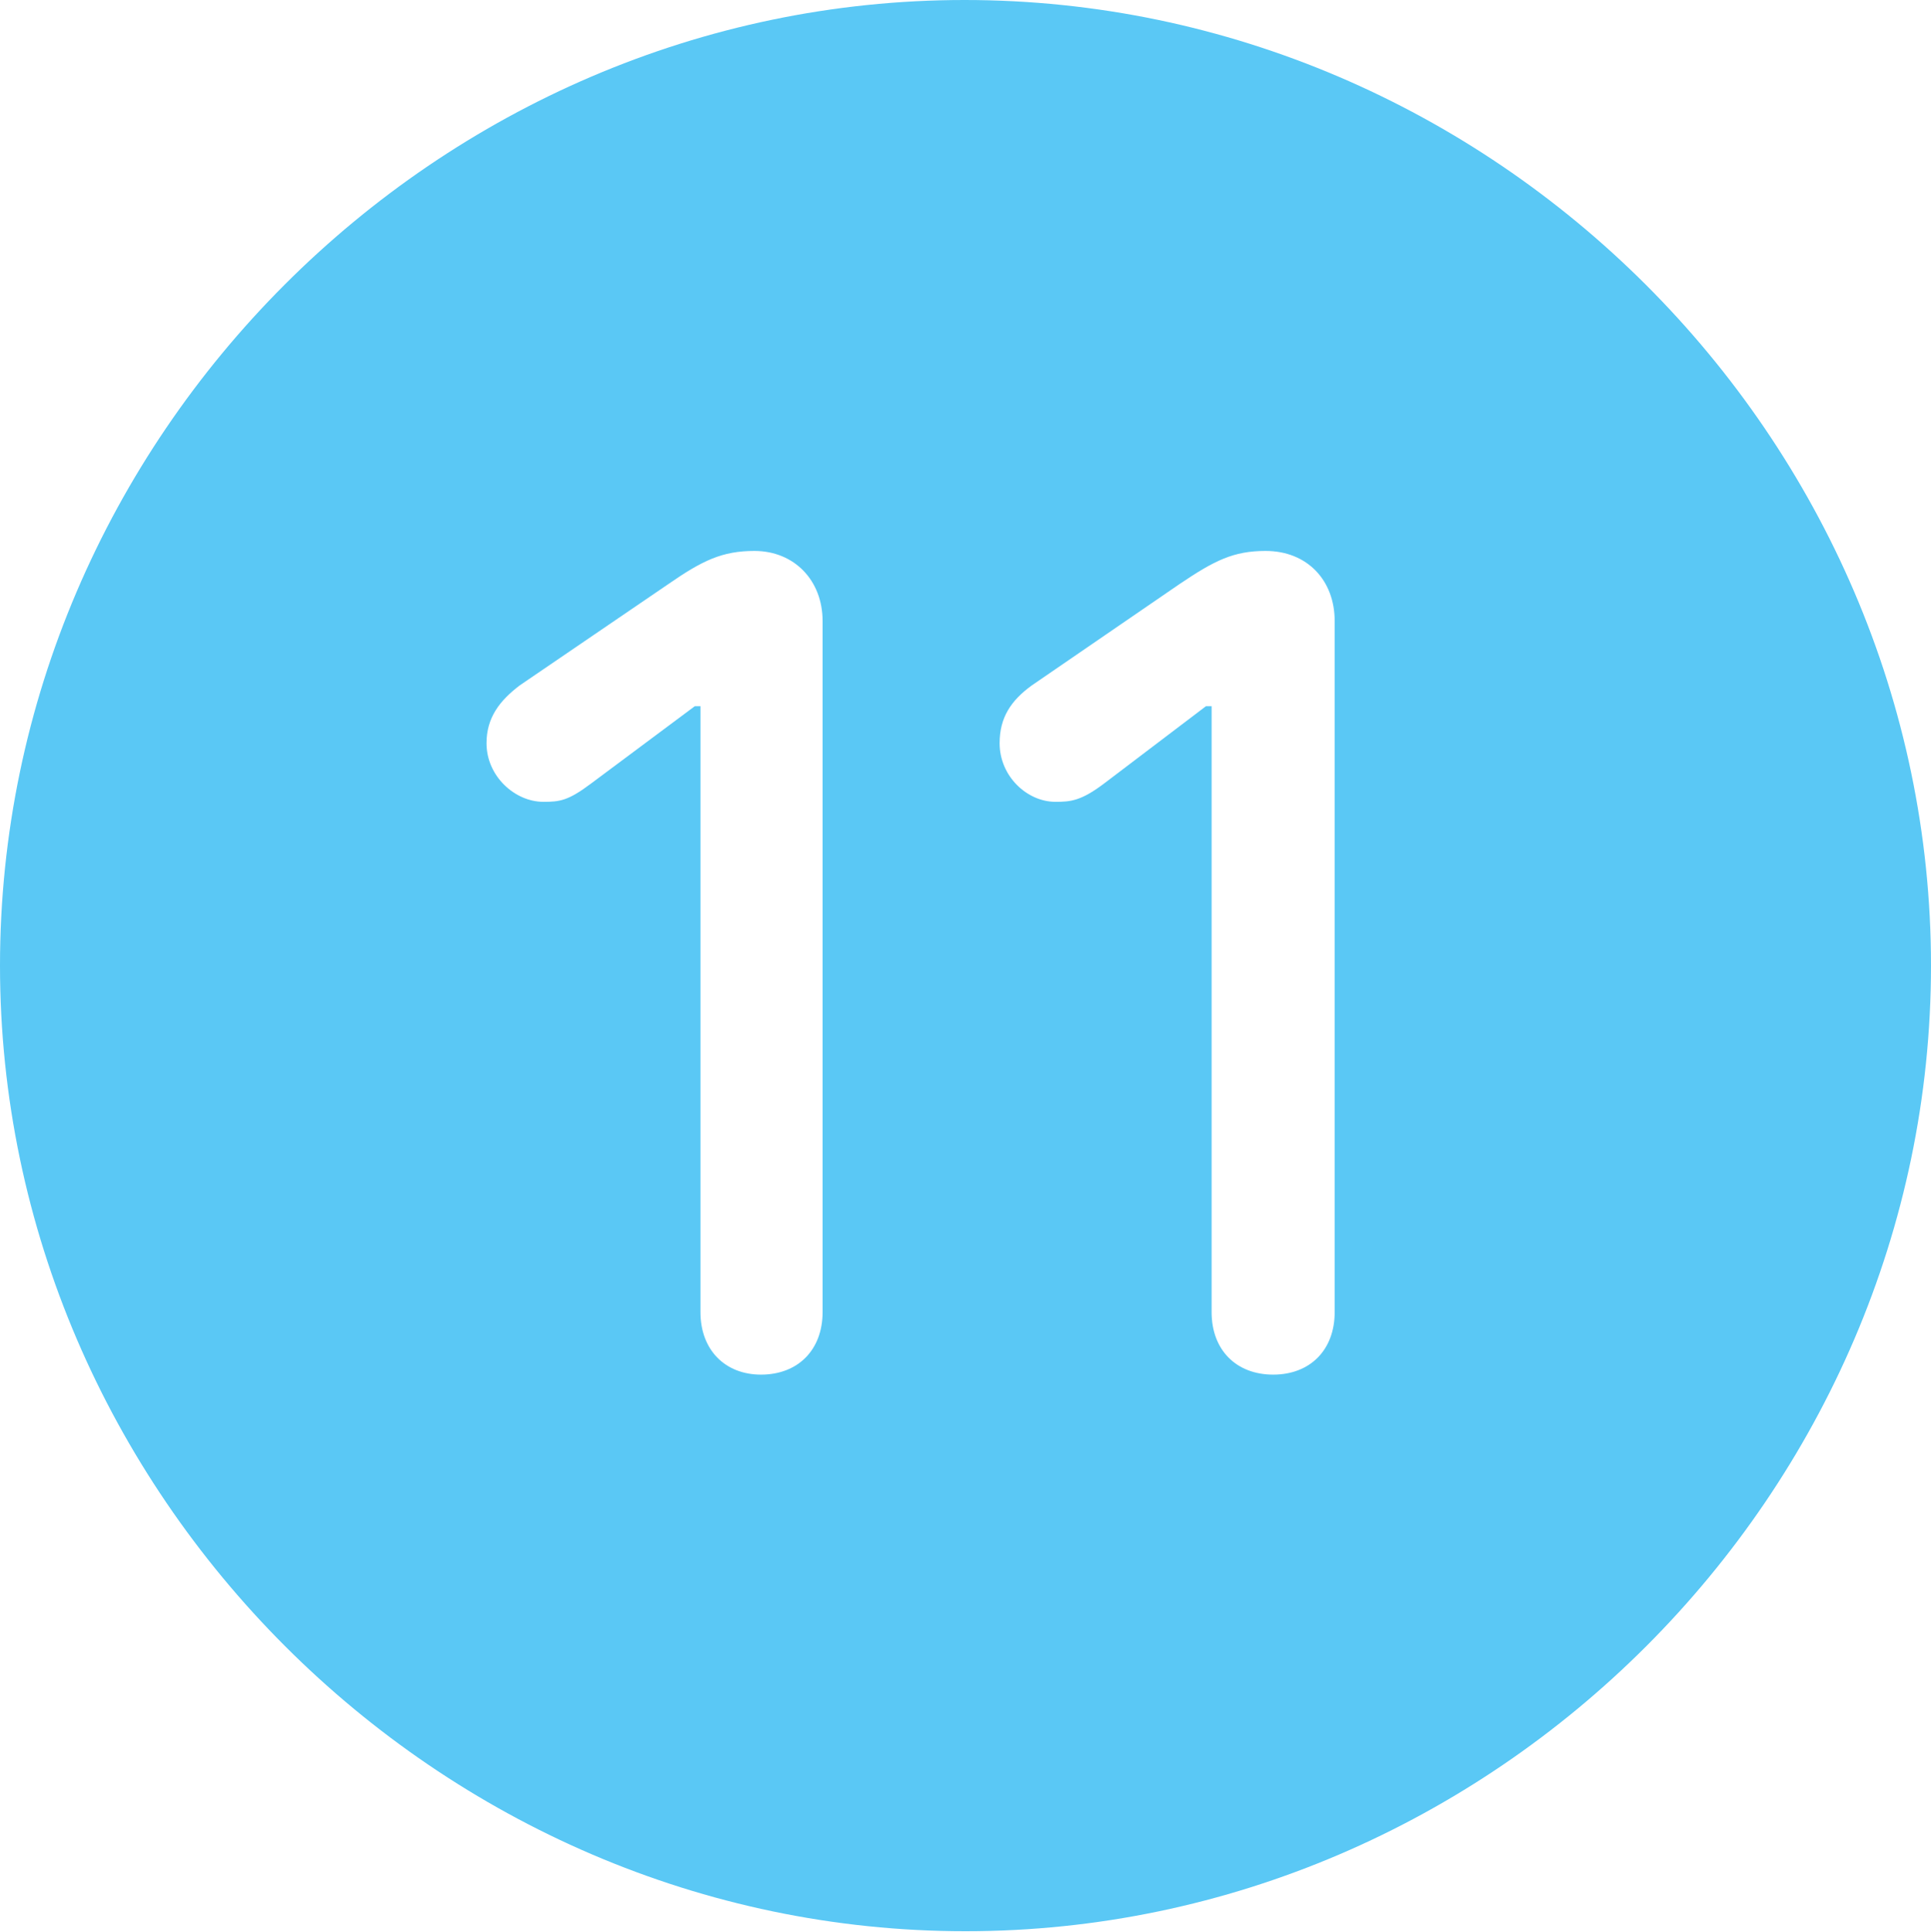 <?xml version="1.0" encoding="UTF-8"?>
<!--Generator: Apple Native CoreSVG 175.5-->
<!DOCTYPE svg
PUBLIC "-//W3C//DTD SVG 1.1//EN"
       "http://www.w3.org/Graphics/SVG/1.1/DTD/svg11.dtd">
<svg version="1.1" xmlns="http://www.w3.org/2000/svg" xmlns:xlink="http://www.w3.org/1999/xlink" width="24.902" height="24.915">
 <g>
  <rect height="24.915" opacity="0" width="24.902" x="0" y="0"/>
  <path d="M12.451 24.902C19.263 24.902 24.902 19.25 24.902 12.451C24.902 5.64 19.25 0 12.439 0C5.64 0 0 5.64 0 12.451C0 19.25 5.652 24.902 12.451 24.902ZM9.814 17.725C9.351 17.725 9.033 17.407 9.033 16.919L9.033 9.106L8.96 9.106L7.617 10.107C7.324 10.327 7.214 10.339 7.007 10.339C6.641 10.339 6.274 10.01 6.274 9.583C6.274 9.253 6.445 9.033 6.702 8.838L8.618 7.532C9.058 7.227 9.314 7.104 9.729 7.104C10.242 7.104 10.608 7.483 10.608 8.008L10.608 16.919C10.608 17.407 10.29 17.725 9.814 17.725ZM16.419 17.725C15.942 17.725 15.625 17.407 15.625 16.919L15.625 9.106L15.552 9.106L14.233 10.107C13.94 10.327 13.806 10.339 13.611 10.339C13.245 10.339 12.891 10.01 12.891 9.583C12.891 9.253 13.037 9.033 13.306 8.838L15.21 7.532C15.662 7.227 15.906 7.104 16.321 7.104C16.858 7.104 17.212 7.483 17.212 8.008L17.212 16.919C17.212 17.407 16.895 17.725 16.419 17.725Z" fill="#5ac8f5"/>
 </g>
</svg>
